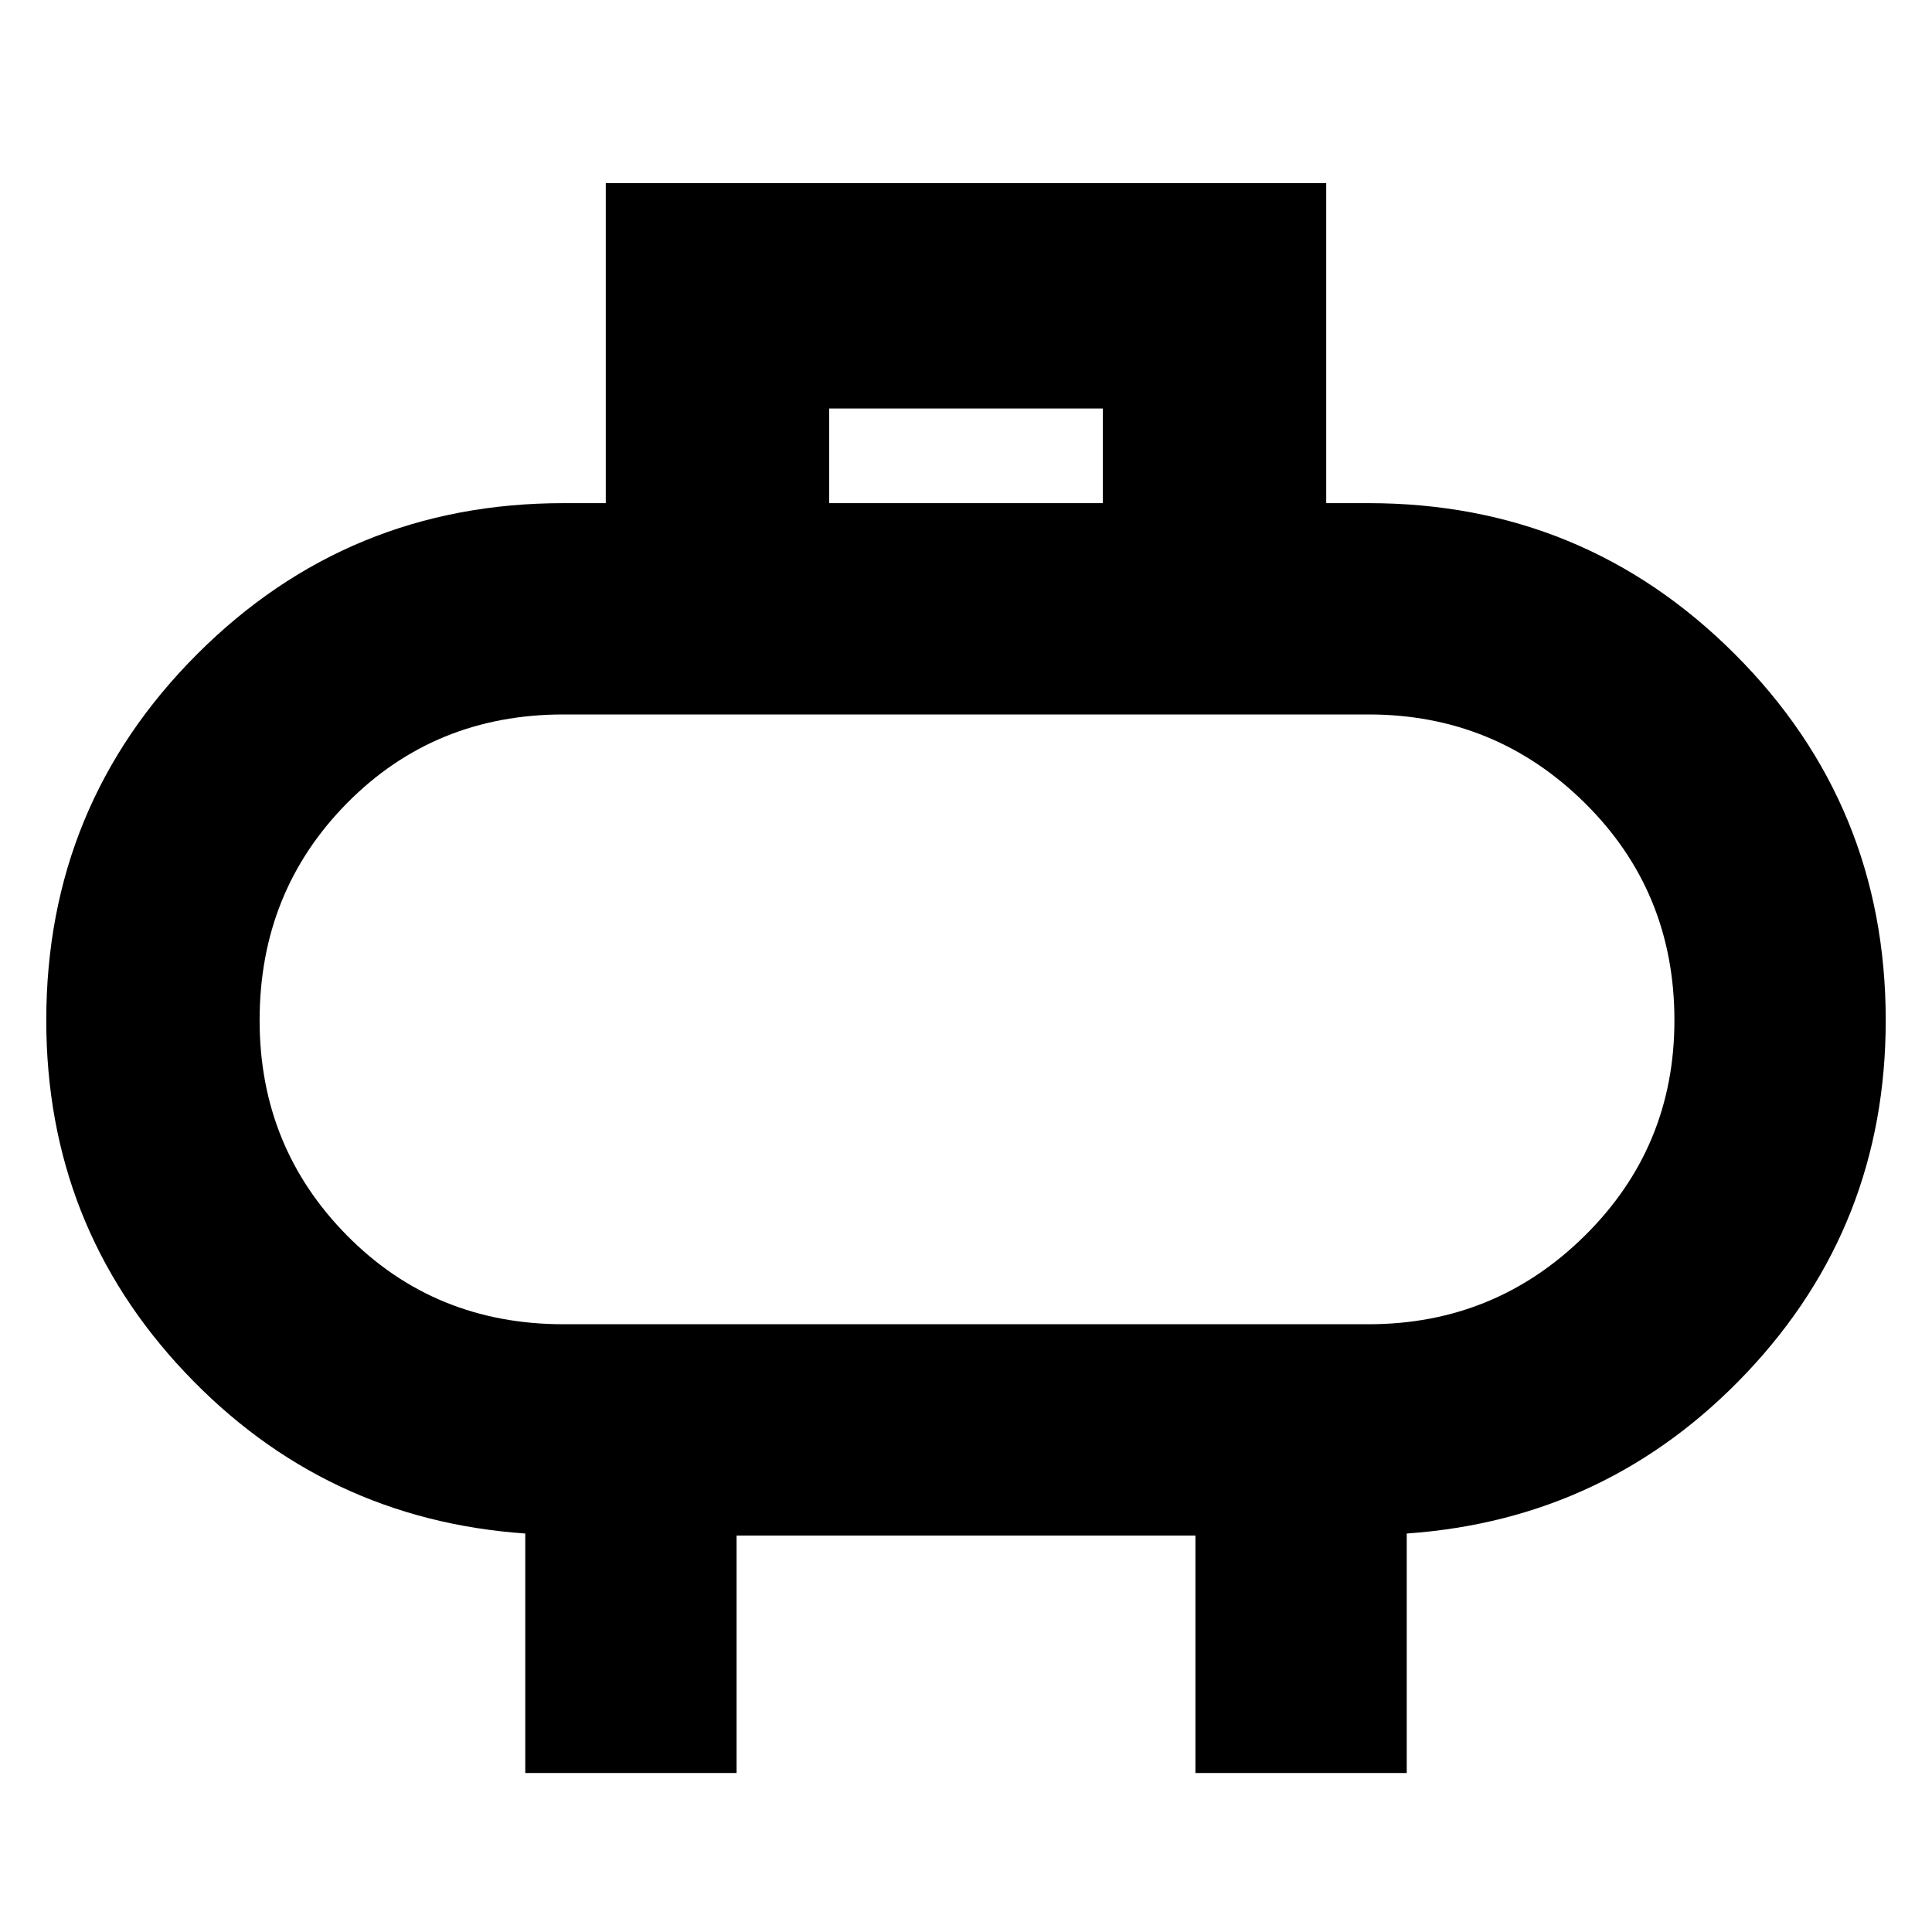 <svg xmlns="http://www.w3.org/2000/svg" height="40" width="40"><path d="M17.167 10.417h5.666V8.458h-5.666Zm-6.292 26.291V31.75q-4.167-.292-7.042-3.333Q.958 25.375.958 21.125q0-4.458 3.125-7.583t7.584-3.125h.875V3.792h14.916v6.625h.875q4.459 0 7.584 3.125t3.125 7.583q0 4.25-2.875 7.292-2.875 3.041-7.042 3.333v4.958H24.75v-4.916h-9.5v4.916Zm.792-9.291h16.666q2.625 0 4.479-1.834 1.855-1.833 1.855-4.458 0-2.667-1.855-4.5-1.854-1.833-4.479-1.833H11.667q-2.667 0-4.479 1.833-1.813 1.833-1.813 4.5 0 2.625 1.813 4.458Q9 27.417 11.667 27.417ZM20 21.125Z"/></svg>